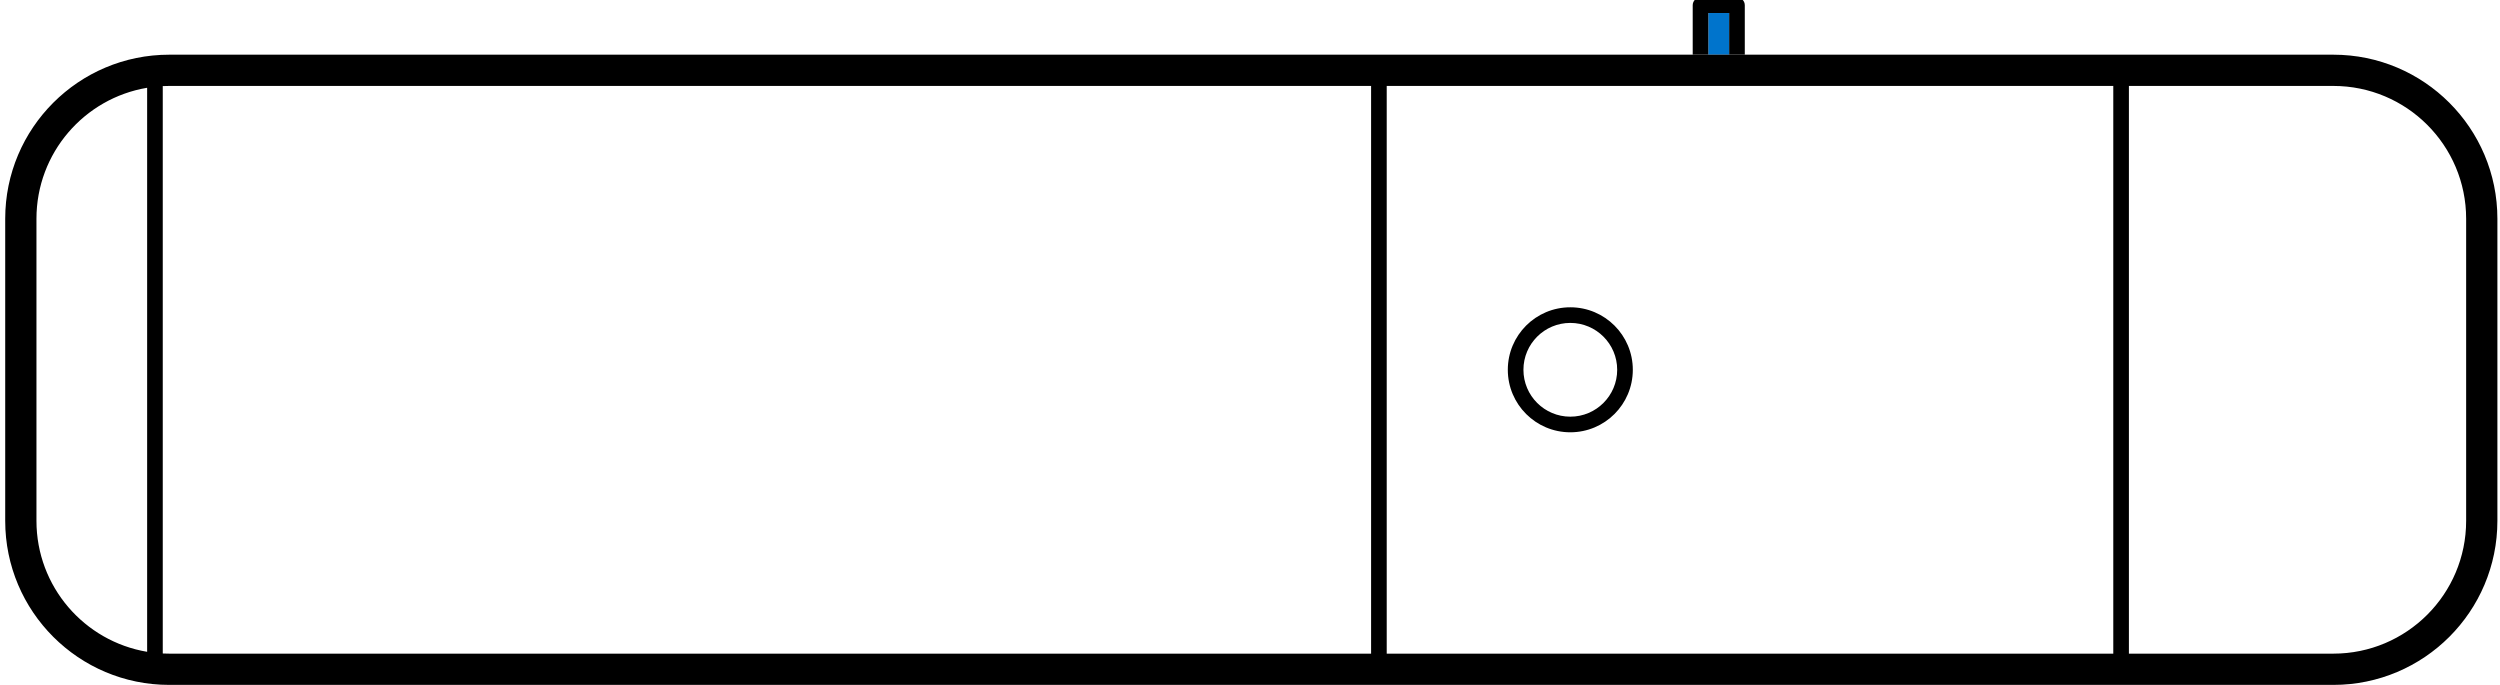 <?xml version="1.0" encoding="UTF-8"?>
<svg width="960px" height="263px" viewBox="0 0 960 263" version="1.1" xmlns="http://www.w3.org/2000/svg" xmlns:xlink="http://www.w3.org/1999/xlink">
    <!-- Generator: Sketch 55.2 (78181) - https://sketchapp.com -->
    <title>pair_sensor_Door-Windows-7</title>
<style type="text/css">
.blink_5 {
	animation: blink 7s infinite;
}

@keyframes blink {
	/* 7s, 2 seconds for move, 5 seconds for blink &gt; 10 pieces */ 
	0%, 10%, 20%, 30%, 40%, 50%, 60%, 70%, 80%, 90%, 100% { 
		fill: rgba(255,255,255,0);
	}
	55%, 65%, 75%, 85%, 95%{
		fill: #0074CC;
	}
}
.move {
	animation: move 7s infinite;
}

@keyframes move {
	/* 7s, 2 seconds for move, 5 seconds for blink */ 
	0%, 10%, 20%, 30%, 40%, 50%, 60%, 70%, 80%, 90%, 100% { 
		transform: translate3d(0px, 0px, 0px);
	}
	15%, 25%, 35%{
		transform: translate3d(0px, 10px, 0px);
	}
}	

</style>
    <g id="pair_sensor_Door-Windows-7" stroke="none" stroke-width="1" fill="none" fill-rule="evenodd">
        <path class="move" d="M664,21 L656,21 L656,5 L664,5 L664,21 Z" id="Combined-Shape" fill="#0074CC"/>
        <path class="move" d="M670,21 L664,21 L664,5 L656,5 L656,21 L650,21 L650,2 C650,0.343 651.343,-1 653,-1 L667,-1 C668.657,-1 670,0.343 670,2 L670,21 Z" id="Combined-Shape" fill="#000000" fill-rule="nonzero"/>
        <path d="M811.5,251 L811.5,33 L532.5,33 L532.5,251 L811.5,251 Z M817.5,251 L896,251 C924.167,251 947,228.167 947,200 L947,84 C947,55.833 924.167,33 896,33 L817.5,33 L817.5,251 Z M526.5,251 L526.5,33 L65,33 C64.162,33 63.328,33.02 62.5,33.06 L62.5,250.94 C63.328,250.98 64.162,251 65,251 L526.5,251 Z M56.5,250.295 L56.5,33.705 C32.379,37.752 14,58.73 14,84 L14,200 C14,225.27 32.379,246.248 56.5,250.295 Z M65,21 L896,21 C930.794,21 959,49.206 959,84 L959,200 C959,234.794 930.794,263 896,263 L65,263 C30.206,263 2,234.794 2,200 L2,84 C2,49.206 30.206,21 65,21 Z M603,166 C589.745,166 579,155.255 579,142 C579,128.745 589.745,118 603,118 C616.255,118 627,128.745 627,142 C627,155.255 616.255,166 603,166 Z M603,160 C612.941,160 621,151.941 621,142 C621,132.059 612.941,124 603,124 C593.059,124 585,132.059 585,142 C585,151.941 593.059,160 603,160 Z" id="Combined-Shape" fill="#000000" fill-rule="nonzero"/>
        <circle class="blink_5" id="Oval" fill="rgba(255,255,255,0);" cx="603" cy="142" r="16"/>
    </g>
</svg>